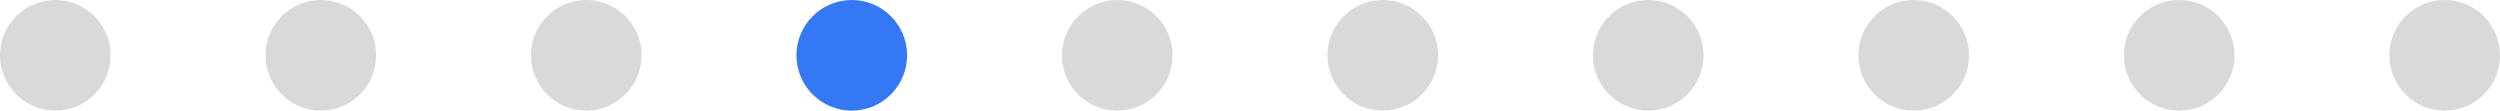 <svg width="226" height="10" viewBox="0 0 226 10" fill="none" xmlns="http://www.w3.org/2000/svg">
<circle cx="29" cy="5" r="5" fill="#D9D9D9"/>
<circle cx="125" cy="5" r="5" fill="#D9D9D9"/>
<circle cx="53" cy="5" r="5" fill="#D9D9D9"/>
<circle cx="149" cy="5" r="5" fill="#D9D9D9"/>
<circle cx="77" cy="5" r="5" fill="#3478F6"/>
<circle cx="173" cy="5" r="5" fill="#D9D9D9"/>
<circle cx="101" cy="5" r="5" fill="#D9D9D9"/>
<circle cx="197" cy="5" r="5" fill="#D9D9D9"/>
<circle cx="221" cy="5" r="5" fill="#D9D9D9"/>
<circle cx="5" cy="5" r="5" fill="#D9D9D9"/>
</svg>
